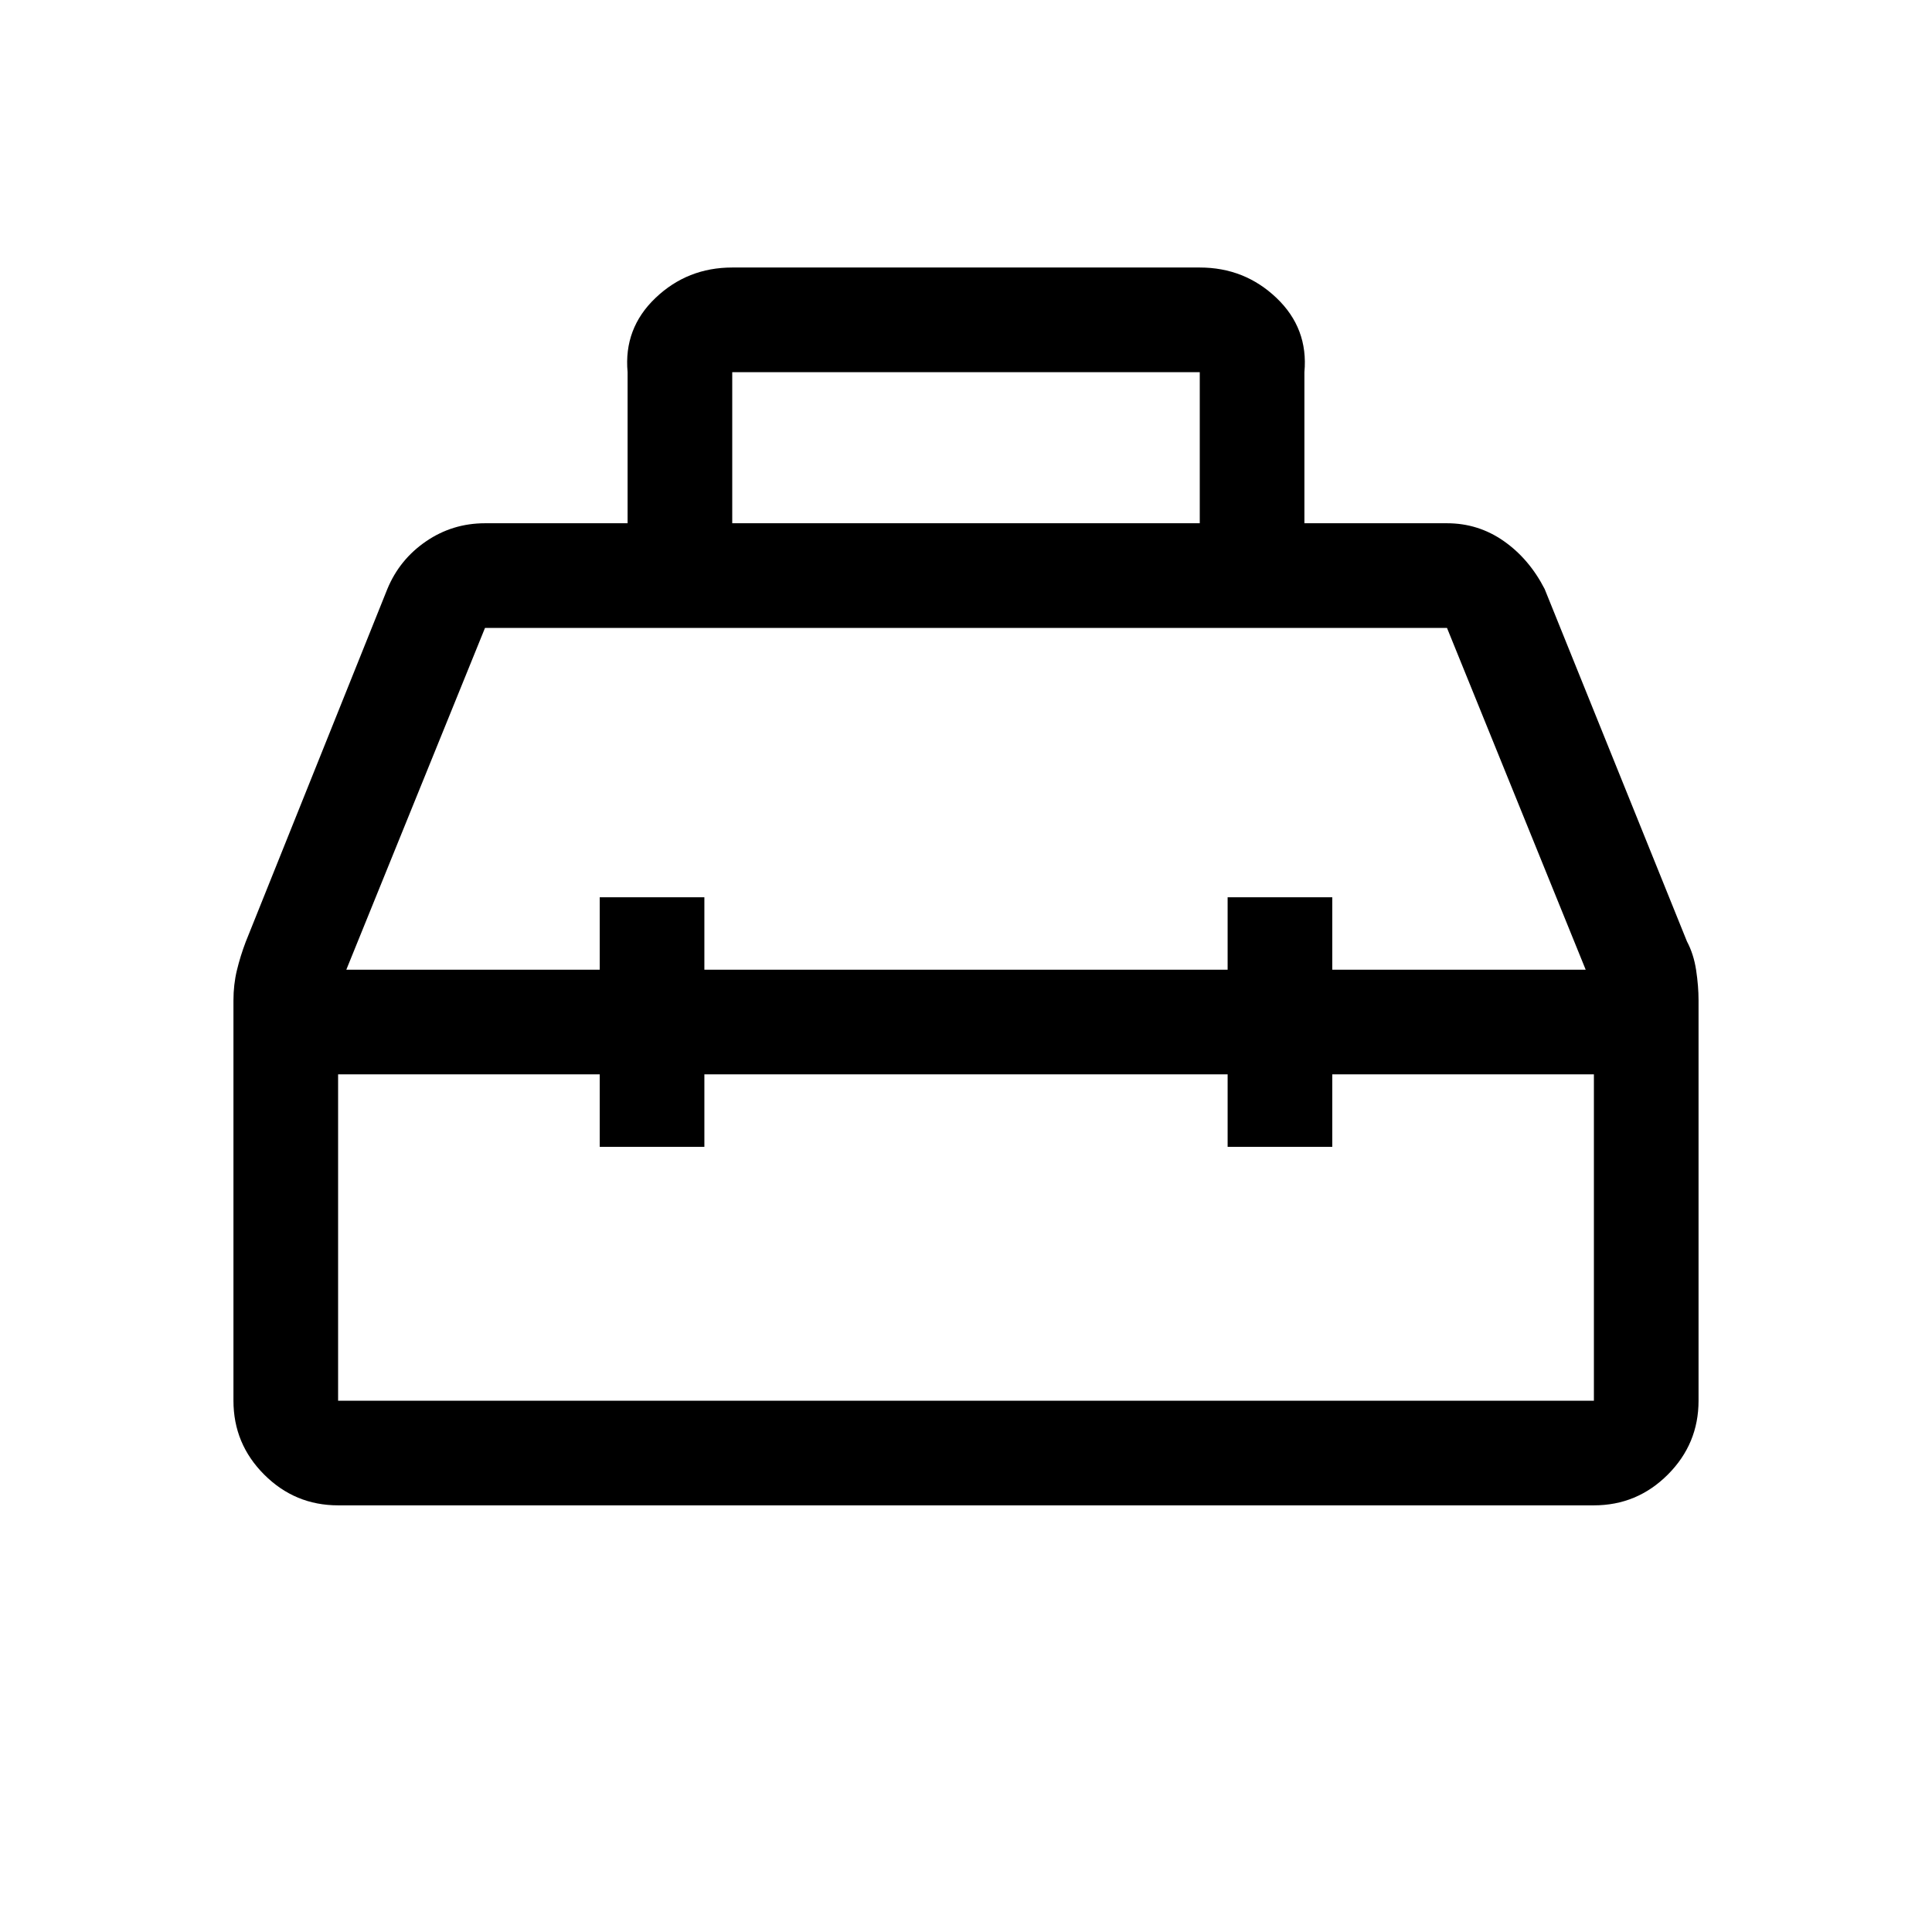 <svg xmlns="http://www.w3.org/2000/svg" height="20" viewBox="0 -960 960 960" width="20"><path d="M311.848-699.999v-75.077q-2-21.749 13.862-36.874 15.862-15.124 38.136-15.124h232.308q22.274 0 38.136 15.124 15.862 15.125 13.862 36.874v75.077H719q15.56 0 28.203 8.846 12.642 8.846 20.334 23.846l70.692 175.076q3.385 6.385 4.577 14.347 1.193 7.961 1.193 14.833V-264q0 21.449-15.275 36.724-15.275 15.275-36.724 15.275H168q-21.449 0-36.724-15.275-15.275-15.275-15.275-36.724v-198.923q0-7.82 1.693-14.872 1.692-7.051 4.396-14.186l70.373-175.326q6.067-14.687 19.213-23.689 13.145-9.003 29.324-9.003h70.848Zm51.998 0h232.308v-75.077H363.846v75.077Zm-65.845 221.846v-36h51.998v36h260.002v-36h51.998v36h125.925L719-648H241l-68.924 169.847h125.925Zm0 51.999H168V-264h624v-162.154H661.999v36h-51.998v-36H349.999v36h-51.998v-36Zm181.999-26Zm0-25.999Zm0 51.999Z"/></svg>